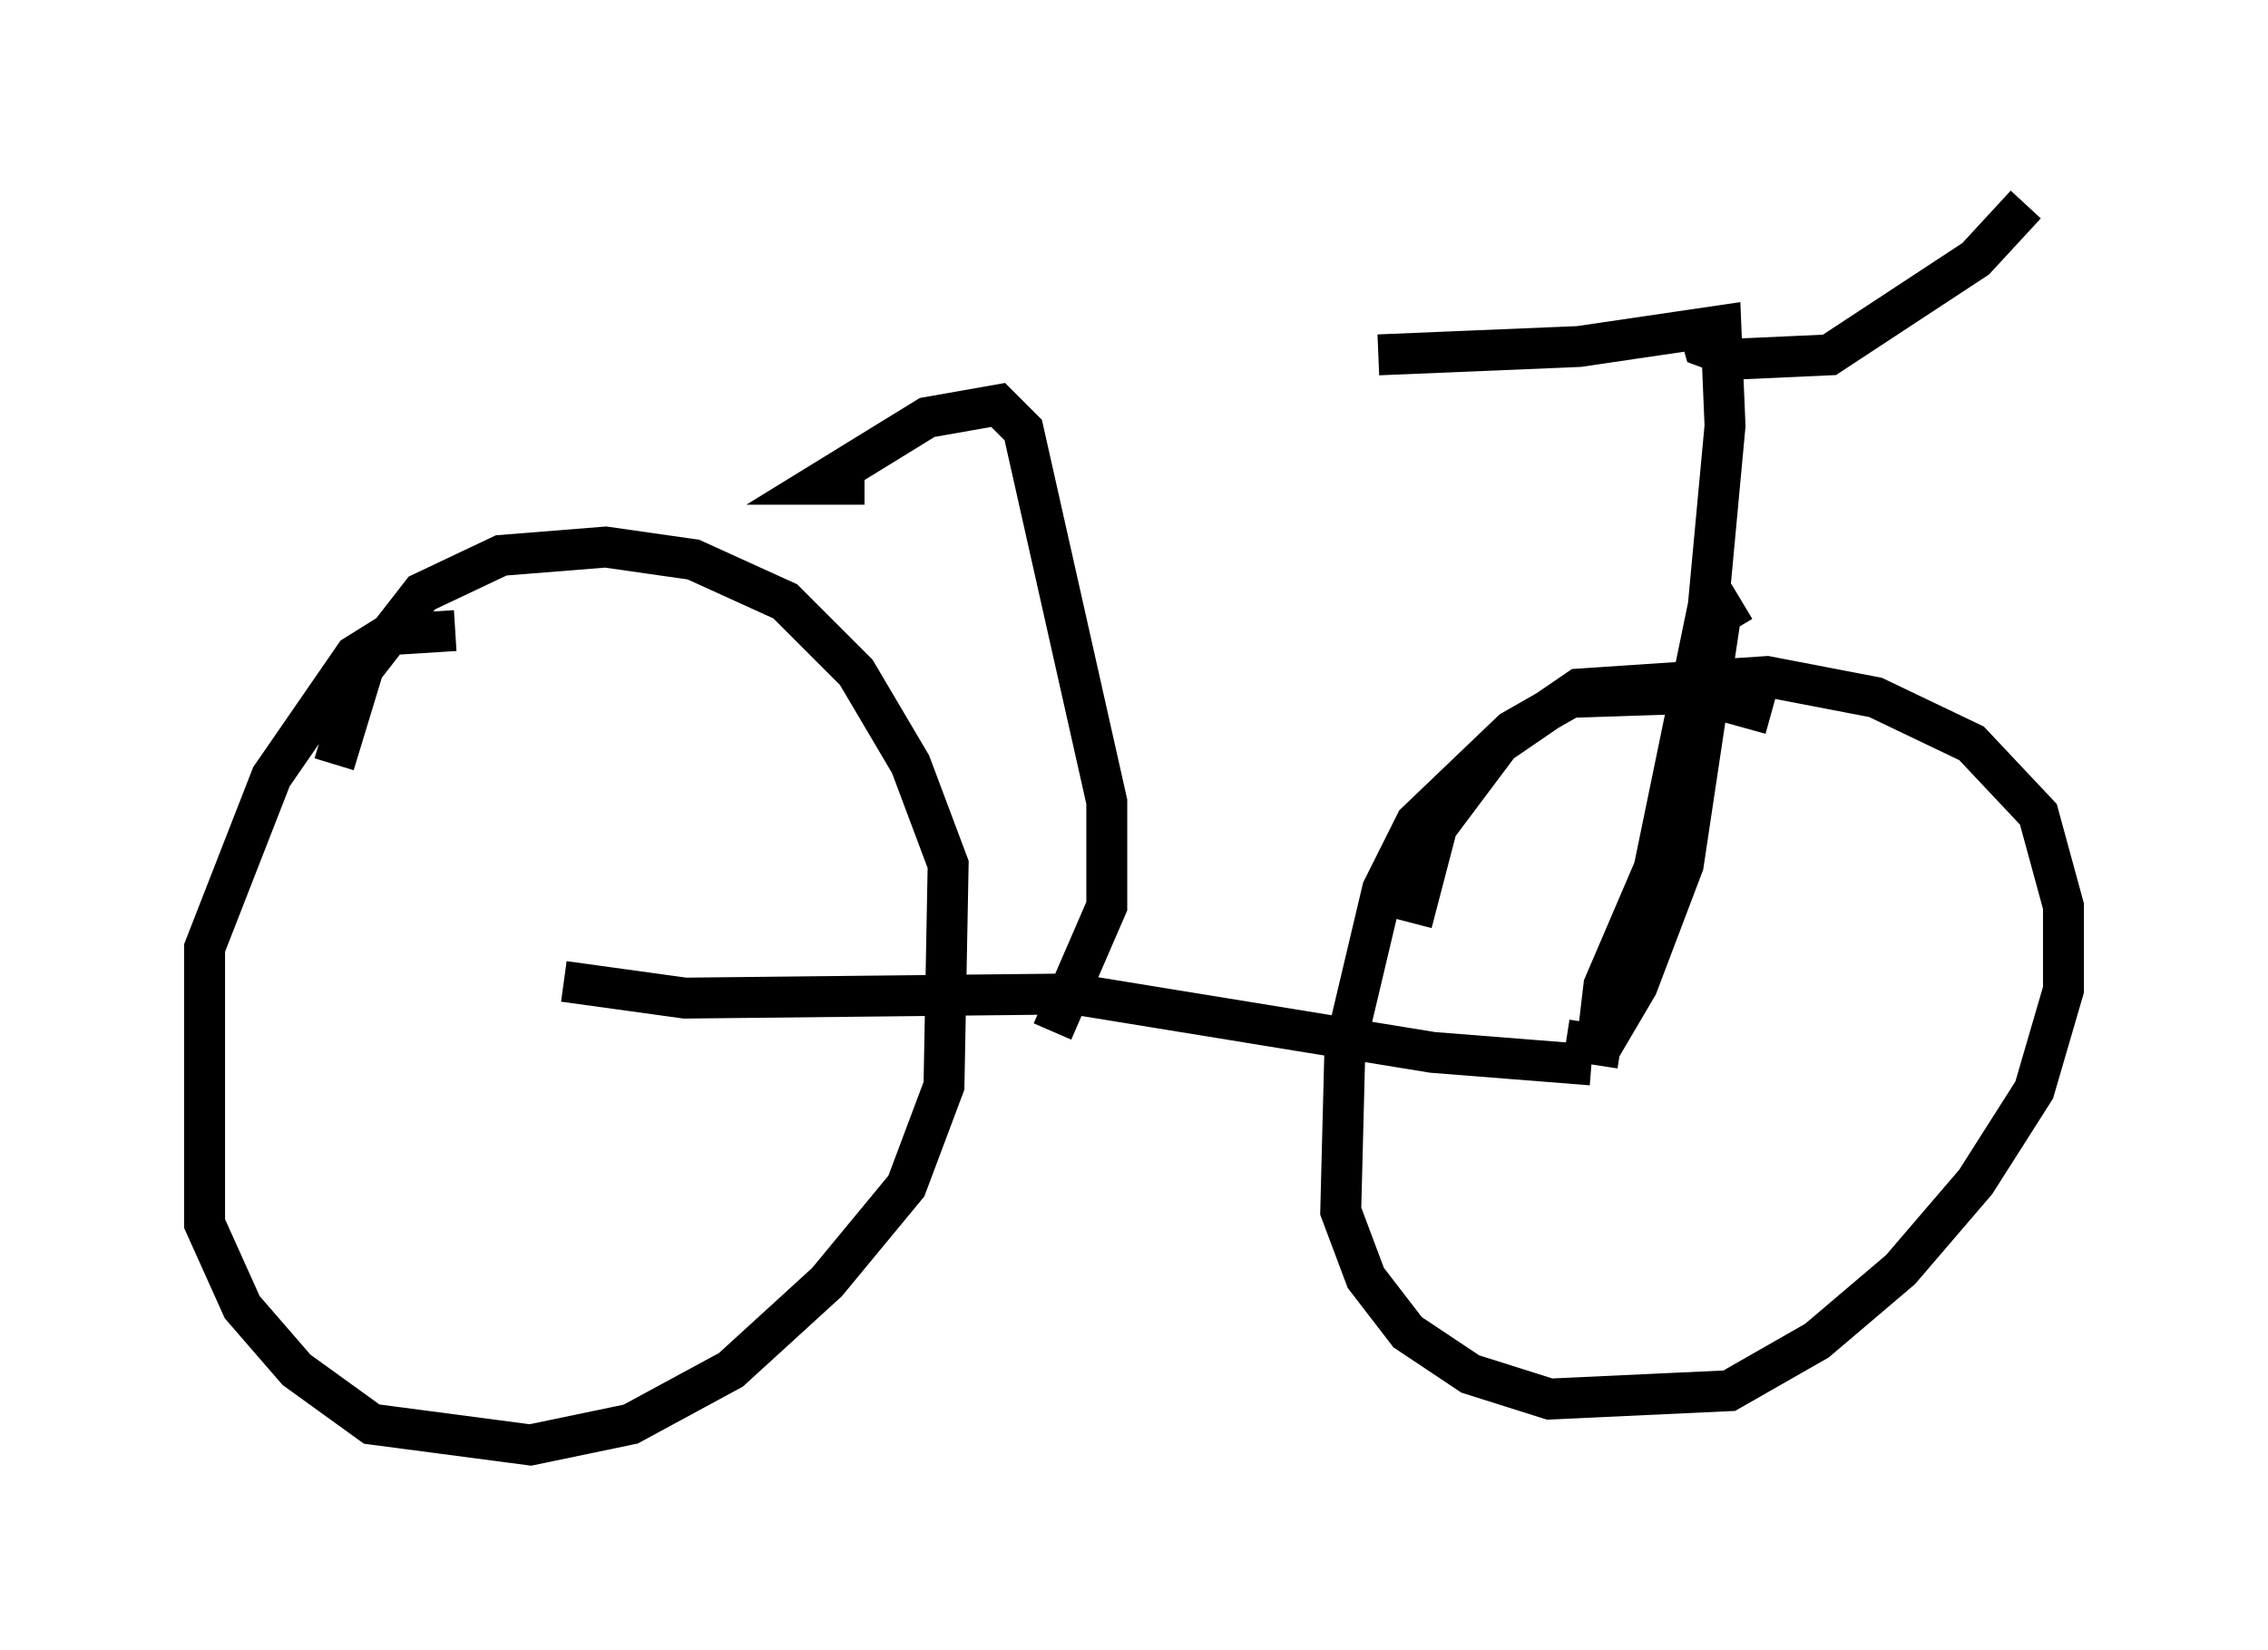 <?xml version="1.0" encoding="utf-8" ?>
<svg baseProfile="full" height="40.319" version="1.1" width="55.428" xmlns="http://www.w3.org/2000/svg" xmlns:ev="http://www.w3.org/2001/xml-events" xmlns:xlink="http://www.w3.org/1999/xlink"><defs /><rect fill="white" height="40.319" width="55.428" x="0" y="0" /><path d="M11.635, 15.923 m-0.51, -0.51 l-1.633, 0.102 -0.817, 0.51 l-2.042, 2.96 -1.633, 4.185 l0.0, 6.738 0.919, 2.042 l1.327, 1.531 1.838, 1.327 l3.879, 0.51 2.45, -0.51 l2.45, -1.327 2.348, -2.144 l1.94, -2.348 0.919, -2.45 l0.102, -5.41 -0.919, -2.45 l-1.327, -2.246 -1.735, -1.735 l-2.246, -1.021 -2.144, -0.306 l-2.552, 0.204 -1.94, 0.919 l-1.429, 1.838 -0.715, 2.348 m5.615, 5.308 l2.96, 0.408 9.494, -0.102 l8.779, 1.429 3.879, 0.306 m4.39, -8.575 l-1.838, -0.51 -3.063, 0.102 l-1.429, 0.817 -2.348, 2.246 l-0.817, 1.633 -0.919, 3.879 l-0.102, 3.981 0.613, 1.633 l1.021, 1.327 1.531, 1.021 l1.94, 0.613 4.39, -0.204 l2.144, -1.225 2.042, -1.735 l1.838, -2.144 1.429, -2.246 l0.715, -2.45 0.0, -2.042 l-0.613, -2.246 -1.633, -1.735 l-2.348, -1.123 -2.654, -0.51 l-4.594, 0.306 -1.94, 1.327 l-1.531, 2.042 -0.613, 2.348 m3.777, 2.858 l1.327, 0.204 m2.96, -10.923 l-0.51, 0.306 -0.919, 6.125 l-1.123, 2.96 -1.021, 1.735 l0.204, -1.735 1.225, -2.858 l1.327, -6.431 0.408, -4.39 l-0.102, -2.45 -3.471, 0.51 l-4.9, 0.204 m7.758, -0.919 l0.204, 0.715 0.817, 0.306 l2.246, -0.102 3.573, -2.348 l1.225, -1.327 m-23.786, 20.213 l1.327, -3.063 0.0, -2.552 l-2.042, -9.086 -0.613, -0.613 l-1.735, 0.306 -2.654, 1.633 l1.123, 0.0 " fill="none" stroke="black" stroke-width="1" /></svg>